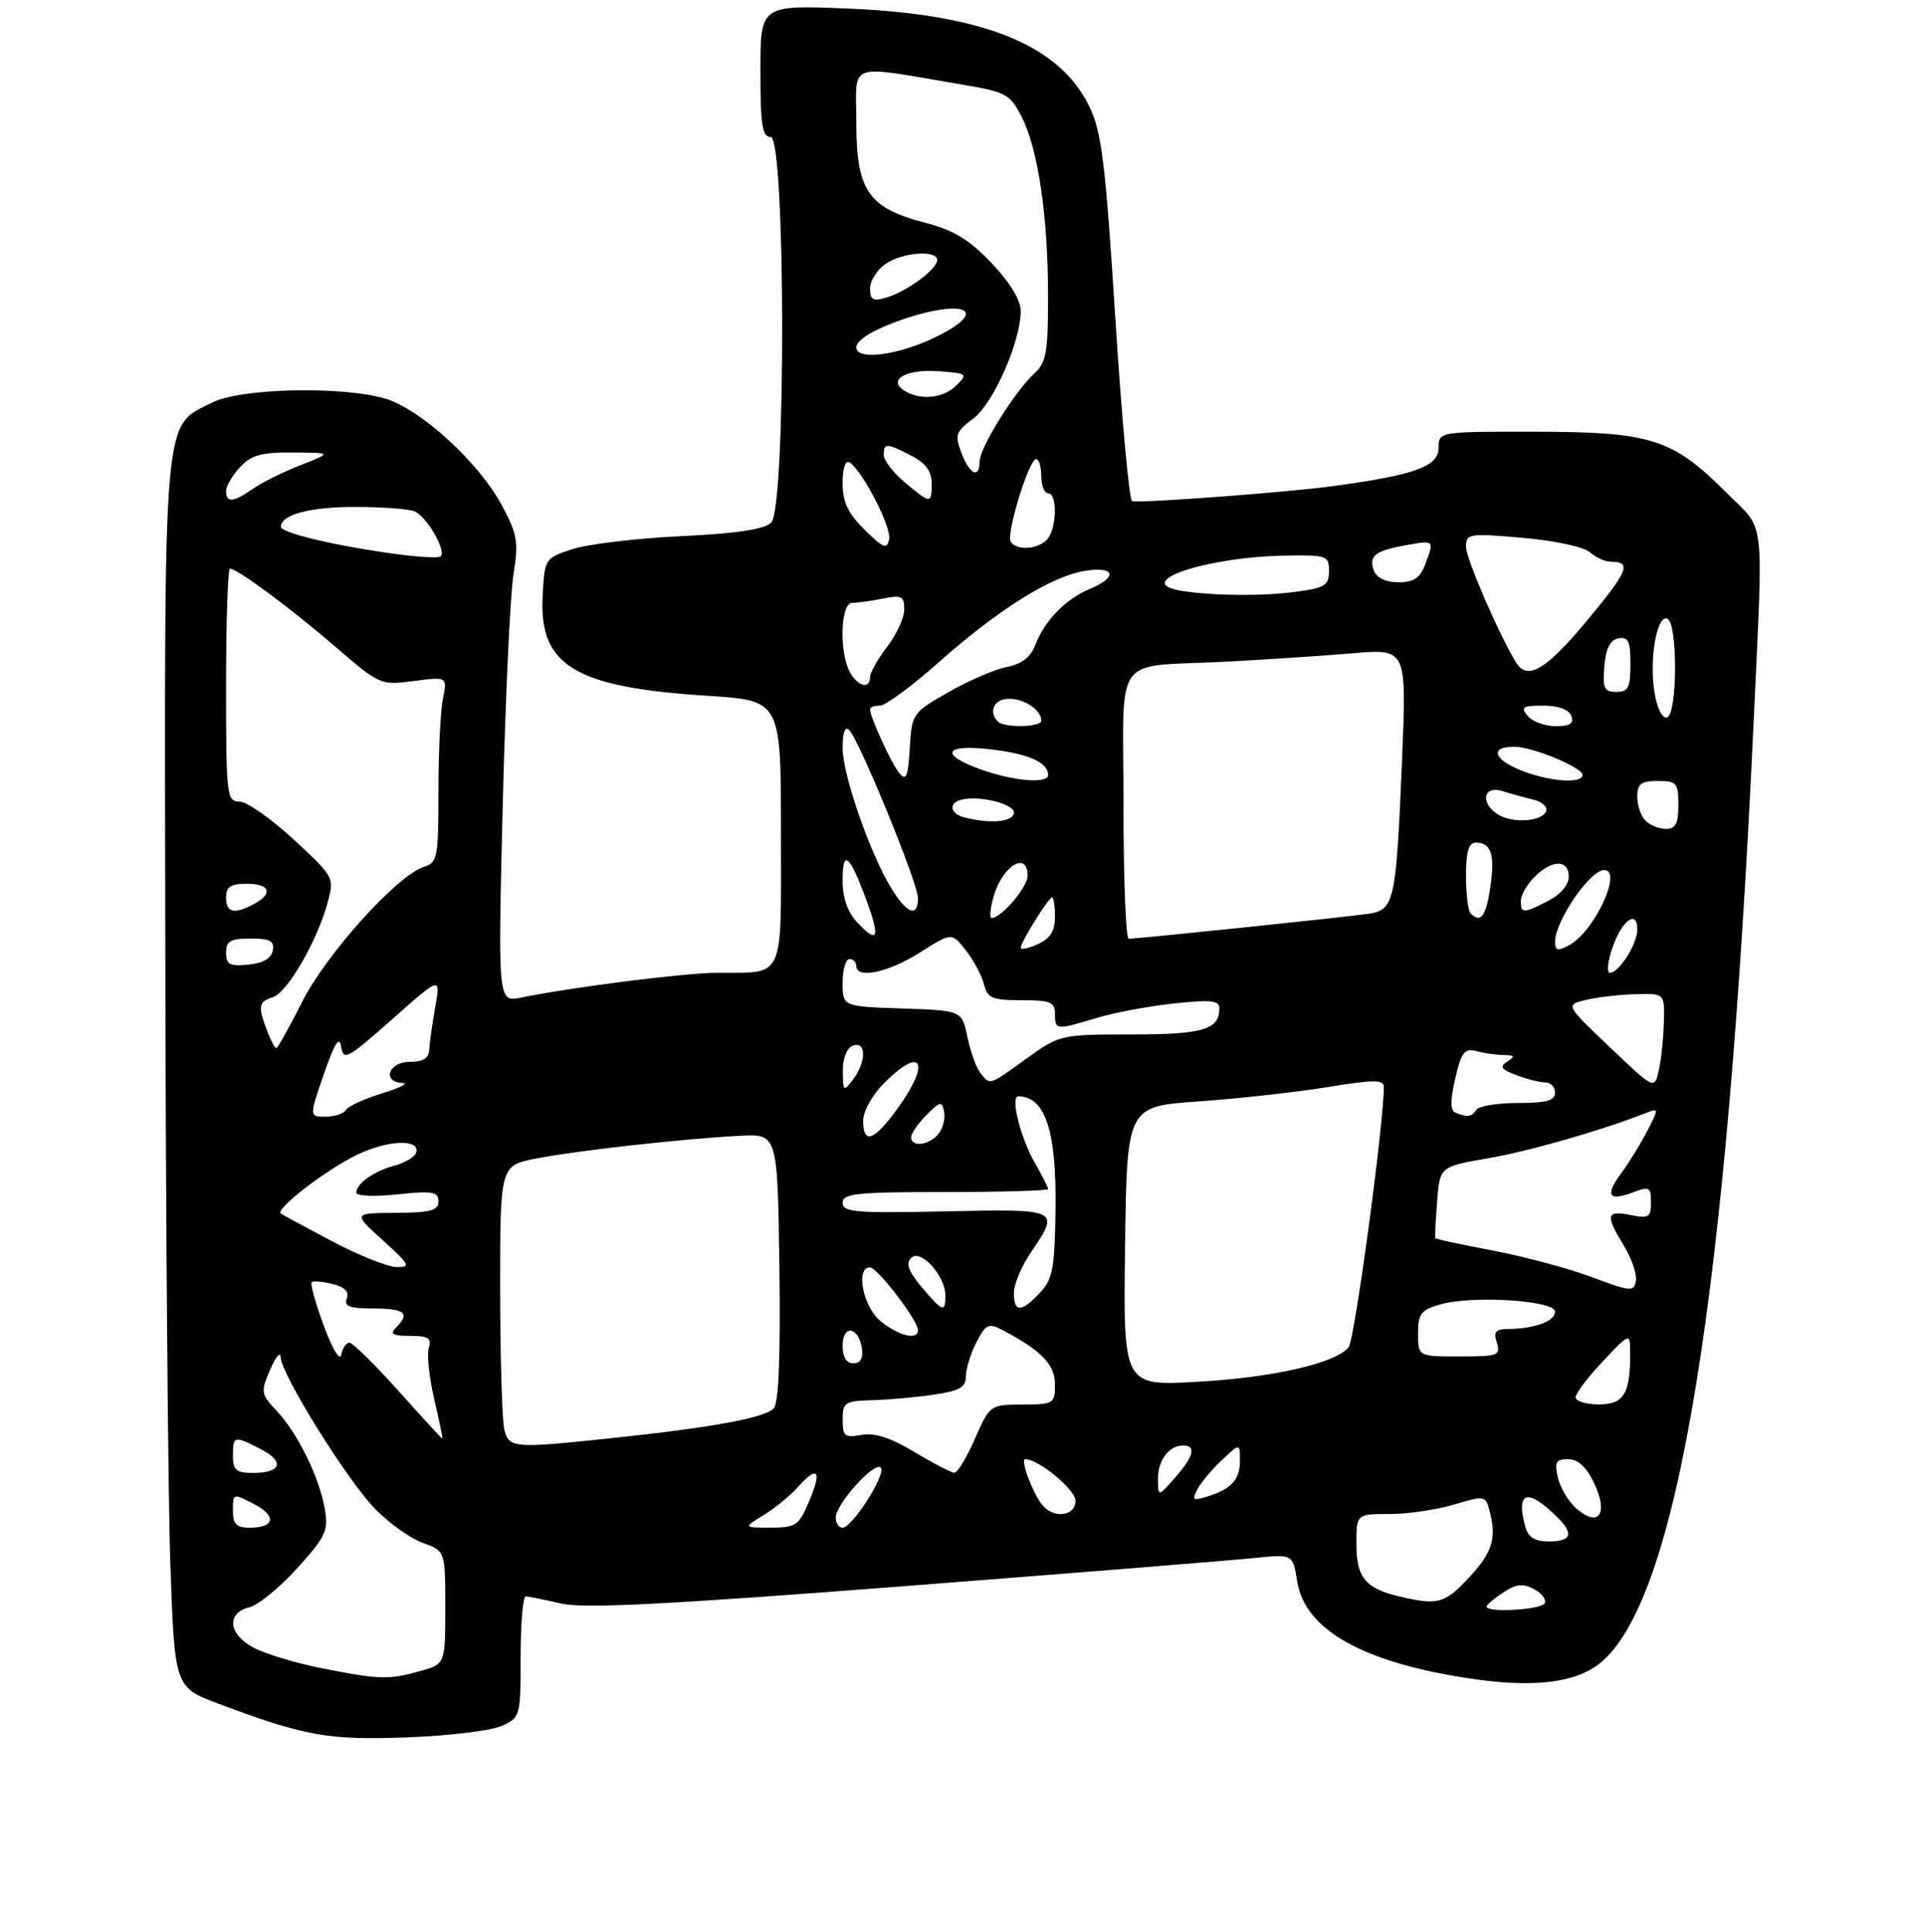 <?xml version="1.0" encoding="UTF-8" standalone="no"?>
<!DOCTYPE svg PUBLIC "-//W3C//DTD SVG 1.1//EN" "http://www.w3.org/Graphics/SVG/1.1/DTD/svg11.dtd" >
<svg xmlns="http://www.w3.org/2000/svg" xmlns:xlink="http://www.w3.org/1999/xlink" version="1.1" viewBox="0 0 281 282">
 <g >
 <path fill="currentColor"
d=" M 73.25 251.93 C 75.95 250.70 76.00 250.51 76.00 241.84 C 76.00 236.98 76.34 233.01 76.75 233.02 C 77.16 233.04 79.47 233.50 81.88 234.06 C 85.24 234.83 97.00 234.24 131.88 231.54 C 156.97 229.60 180.02 227.74 183.11 227.42 C 188.72 226.84 188.72 226.84 189.36 230.83 C 190.48 237.89 198.88 242.63 214.41 244.99 C 223.67 246.39 229.84 245.70 233.46 242.85 C 244.88 233.87 252.11 189.66 256.00 105.00 C 257.40 74.56 257.78 77.68 252.00 71.90 C 244.14 64.04 241.04 63.05 224.25 63.02 C 210.00 63.00 210.00 63.00 210.00 65.37 C 210.00 68.09 206.52 69.35 194.50 70.97 C 187.85 71.87 166.87 73.44 165.26 73.16 C 164.84 73.09 163.74 61.07 162.81 46.46 C 161.36 23.73 160.82 19.25 159.02 15.55 C 154.67 6.56 143.57 2.06 123.75 1.25 C 111.00 0.73 111.00 0.73 111.00 10.37 C 111.00 18.26 111.27 20.00 112.50 20.00 C 114.68 20.00 114.76 74.10 112.58 76.28 C 111.59 77.27 107.59 77.87 99.33 78.27 C 92.82 78.58 85.70 79.44 83.50 80.17 C 79.53 81.49 79.50 81.54 79.21 87.06 C 78.67 97.16 83.94 100.34 103.25 101.56 C 114.00 102.24 114.00 102.24 114.00 121.50 C 114.00 143.46 114.71 141.94 104.50 142.00 C 99.75 142.04 83.43 144.11 76.09 145.61 C 72.68 146.31 72.68 146.31 73.38 117.78 C 73.77 102.09 74.47 86.83 74.95 83.88 C 75.72 79.06 75.54 78.00 73.20 73.66 C 69.84 67.44 61.40 59.74 56.27 58.20 C 50.03 56.33 35.20 56.65 31.00 58.75 C 23.70 62.40 23.99 59.02 24.13 139.00 C 24.19 178.32 24.53 218.56 24.87 228.40 C 25.50 246.30 25.50 246.30 32.00 248.73 C 44.58 253.44 47.93 254.03 59.50 253.60 C 65.55 253.37 71.74 252.62 73.25 251.93 Z  M 46.86 243.49 C 43.21 242.76 38.82 241.44 37.11 240.56 C 33.34 238.61 32.97 235.48 36.40 234.61 C 37.72 234.28 40.88 231.70 43.42 228.87 C 47.63 224.19 47.98 223.42 47.39 220.12 C 46.54 215.48 43.45 209.21 40.37 205.92 C 38.07 203.47 38.03 203.17 39.44 199.92 C 40.25 198.04 40.94 197.22 40.96 198.09 C 41.02 200.56 50.67 216.07 54.76 220.26 C 56.78 222.33 59.91 224.56 61.72 225.21 C 65.00 226.40 65.00 226.40 65.00 234.65 C 65.00 242.91 65.00 242.91 61.25 243.95 C 56.68 245.22 55.31 245.17 46.86 243.49 Z  M 217.00 234.52 C 217.00 234.26 218.09 233.33 219.43 232.45 C 221.34 231.20 222.32 231.10 223.96 231.98 C 225.11 232.60 225.79 233.53 225.47 234.05 C 224.89 234.99 217.00 235.43 217.00 234.52 Z  M 204.26 233.03 C 199.29 231.85 198.00 230.27 198.00 225.38 C 198.00 221.00 198.00 221.00 202.84 221.00 C 205.50 221.00 209.74 220.38 212.26 219.62 C 216.65 218.30 216.85 218.33 217.40 220.37 C 218.51 224.51 217.91 226.54 214.46 230.25 C 210.89 234.09 209.89 234.36 204.26 233.03 Z  M 222.63 222.75 C 221.25 217.61 223.03 217.17 227.42 221.56 C 229.76 223.91 229.35 225.00 226.12 225.00 C 223.97 225.00 223.08 224.42 222.63 222.75 Z  M 34.00 220.47 C 34.00 217.98 34.04 217.97 37.03 219.52 C 40.43 221.28 40.14 223.00 36.44 223.00 C 34.50 223.00 34.00 222.49 34.00 220.47 Z  M 111.50 221.14 C 113.15 220.12 115.36 218.32 116.40 217.14 C 119.33 213.85 120.03 214.58 118.18 218.99 C 116.62 222.70 116.22 222.98 112.50 222.99 C 108.50 222.99 108.50 222.99 111.50 221.14 Z  M 122.00 221.52 C 122.00 219.55 127.63 213.30 128.56 214.23 C 129.43 215.10 124.41 223.00 122.99 223.00 C 122.44 223.00 122.00 222.33 122.00 221.52 Z  M 230.20 220.29 C 229.04 219.31 227.79 217.26 227.43 215.75 C 226.88 213.41 227.10 213.00 228.91 213.00 C 230.35 213.00 231.57 214.12 232.71 216.51 C 234.80 220.91 233.41 223.00 230.20 220.29 Z  M 152.18 219.72 C 150.77 218.02 148.88 213.00 149.66 213.00 C 151.63 213.00 157.00 217.45 157.00 219.08 C 157.00 221.30 153.84 221.72 152.18 219.72 Z  M 174.82 217.34 C 175.37 216.33 176.98 214.41 178.41 213.08 C 181.00 210.65 181.00 210.65 181.00 213.20 C 181.00 216.00 179.74 217.38 176.16 218.47 C 174.12 219.10 173.95 218.96 174.82 217.34 Z  M 169.03 215.95 C 169.00 213.19 170.62 211.00 172.70 211.00 C 174.66 211.00 174.27 212.58 171.53 215.69 C 169.06 218.50 169.06 218.50 169.03 215.95 Z  M 34.00 212.50 C 34.00 209.56 34.18 209.52 38.08 211.54 C 41.61 213.37 41.07 215.00 36.94 215.00 C 34.47 215.00 34.00 214.60 34.00 212.50 Z  M 133.50 211.96 C 130.01 209.86 127.67 209.10 125.75 209.45 C 123.30 209.90 123.00 209.65 123.01 207.22 C 123.01 204.69 123.32 204.49 127.38 204.38 C 129.78 204.32 133.83 203.95 136.37 203.57 C 140.09 203.01 141.00 202.49 141.00 200.89 C 141.00 199.80 141.69 197.57 142.53 195.93 C 143.90 193.29 144.31 193.09 146.28 194.12 C 152.01 197.12 154.00 199.17 154.00 202.07 C 154.00 204.90 153.83 205.00 149.25 205.02 C 144.52 205.05 144.49 205.07 142.31 210.02 C 141.11 212.76 139.76 214.99 139.31 214.98 C 138.87 214.97 136.25 213.61 133.50 211.96 Z  M 73.63 208.75 C 73.30 207.51 73.02 198.32 73.01 188.32 C 73.00 170.14 73.00 170.14 78.25 169.11 C 84.12 167.96 99.60 166.23 108.00 165.79 C 113.50 165.50 113.50 165.50 113.77 184.87 C 113.95 197.63 113.68 204.69 112.97 205.54 C 111.79 206.95 103.95 208.39 88.79 209.98 C 75.01 211.43 74.33 211.37 73.63 208.75 Z  M 58.14 203.00 C 54.69 199.15 51.48 196.00 51.01 196.00 C 50.54 196.00 49.99 196.79 49.81 197.75 C 49.62 198.74 48.52 196.92 47.27 193.54 C 46.07 190.27 45.27 187.40 45.49 187.17 C 45.72 186.95 47.09 187.06 48.54 187.42 C 50.31 187.86 51.00 188.57 50.62 189.54 C 50.18 190.69 51.03 191.00 54.53 191.00 C 59.11 191.00 59.91 191.69 57.80 193.80 C 56.87 194.73 57.33 195.00 59.87 195.00 C 62.52 195.00 63.03 195.33 62.59 196.75 C 62.29 197.71 62.65 201.09 63.39 204.25 C 64.13 207.41 64.66 210.00 64.57 210.00 C 64.48 210.00 61.59 206.85 58.14 203.00 Z  M 230.00 203.96 C 230.00 203.39 231.79 201.03 233.97 198.71 C 237.95 194.50 237.95 194.50 237.96 197.50 C 237.98 203.47 237.05 205.00 233.38 205.00 C 231.52 205.00 230.00 204.53 230.00 203.96 Z  M 164.23 181.90 C 164.50 161.50 164.50 161.50 175.00 160.77 C 180.78 160.36 189.21 159.43 193.75 158.69 C 200.61 157.57 202.00 157.57 202.00 158.67 C 202.00 164.09 197.74 195.61 196.86 196.67 C 194.91 199.01 185.79 201.09 174.73 201.70 C 163.96 202.30 163.96 202.30 164.23 181.90 Z  M 123.00 196.42 C 123.00 193.28 125.35 193.63 125.82 196.83 C 126.03 198.27 125.61 199.00 124.57 199.00 C 123.55 199.00 123.00 198.10 123.00 196.42 Z  M 207.00 194.67 C 207.00 191.77 207.42 191.21 210.25 190.40 C 214.92 189.05 227.00 189.82 227.00 191.47 C 227.00 192.85 223.99 193.96 220.18 193.99 C 218.32 194.00 217.99 194.39 218.50 196.00 C 219.09 197.85 218.68 198.00 213.07 198.00 C 207.00 198.00 207.00 198.00 207.00 194.67 Z  M 128.63 192.93 C 126.01 190.87 124.80 185.00 126.99 185.00 C 128.07 185.00 134.00 192.75 134.00 194.15 C 134.00 195.66 131.34 195.05 128.63 192.93 Z  M 134.53 187.86 C 132.58 185.53 132.18 184.42 133.01 183.61 C 134.40 182.25 138.00 186.22 138.00 189.11 C 138.00 191.66 137.61 191.52 134.53 187.86 Z  M 148.00 188.73 C 148.00 187.48 149.12 184.81 150.50 182.79 C 154.78 176.49 154.71 176.46 138.00 176.82 C 124.89 177.10 123.00 176.95 123.00 175.57 C 123.00 174.21 125.03 174.00 138.00 174.00 C 146.25 174.00 153.00 173.80 153.00 173.56 C 153.00 173.31 152.14 171.63 151.10 169.81 C 148.93 166.04 147.43 159.99 148.67 160.02 C 152.57 160.09 154.21 165.04 154.08 176.33 C 153.97 185.18 153.69 186.70 151.80 188.71 C 149.08 191.60 148.00 191.61 148.00 188.73 Z  M 232.39 186.43 C 229.02 185.16 222.53 183.42 217.96 182.55 C 213.38 181.68 209.58 180.87 209.51 180.74 C 209.44 180.61 209.56 178.20 209.78 175.39 C 210.17 170.29 210.17 170.29 217.34 169.05 C 223.45 167.98 233.63 165.06 240.35 162.43 C 242.14 161.73 242.14 161.83 240.45 165.10 C 239.48 166.97 237.78 169.73 236.67 171.24 C 234.24 174.51 234.79 175.41 238.36 174.05 C 240.77 173.14 241.00 173.27 241.00 175.50 C 241.00 177.69 240.68 177.89 238.00 177.35 C 234.46 176.64 234.31 177.36 237.06 181.86 C 238.19 183.71 238.97 186.01 238.80 186.98 C 238.52 188.59 238.04 188.55 232.39 186.43 Z  M 48.50 181.20 C 44.65 179.17 41.27 177.34 41.00 177.15 C 40.11 176.54 47.36 170.91 52.00 168.62 C 56.53 166.39 61.44 166.19 60.74 168.27 C 60.54 168.89 59.13 169.72 57.62 170.13 C 54.59 170.94 52.00 172.77 52.00 174.11 C 52.00 174.58 54.70 174.69 58.00 174.34 C 63.15 173.80 64.00 173.95 64.00 175.36 C 64.00 176.70 62.86 177.01 57.75 177.04 C 51.50 177.08 51.50 177.08 55.88 181.04 C 59.84 184.62 60.03 185.00 57.88 184.95 C 56.57 184.92 52.35 183.24 48.50 181.20 Z  M 133.00 166.00 C 133.00 165.45 134.01 163.99 135.24 162.76 C 137.27 160.73 137.51 160.69 137.82 162.31 C 138.01 163.29 137.62 164.75 136.96 165.55 C 135.59 167.20 133.00 167.50 133.00 166.00 Z  M 126.00 163.58 C 126.00 162.20 127.33 159.82 129.08 158.08 C 134.62 152.53 135.91 155.06 130.99 161.85 C 127.58 166.56 126.00 167.11 126.00 163.58 Z  M 47.29 156.75 C 48.86 152.21 49.55 151.13 49.80 152.79 C 50.12 154.89 50.72 154.56 57.24 148.79 C 64.33 142.50 64.33 142.50 63.53 147.00 C 63.09 149.47 62.70 152.29 62.65 153.25 C 62.60 154.48 61.74 155.00 59.79 155.00 C 56.71 155.00 55.71 157.95 58.75 158.07 C 59.71 158.11 58.38 158.79 55.80 159.59 C 53.21 160.38 50.82 161.47 50.49 162.02 C 50.16 162.56 48.81 163.00 47.51 163.00 C 45.13 163.00 45.13 163.00 47.29 156.75 Z  M 212.44 162.40 C 211.69 162.09 211.69 160.62 212.43 157.43 C 213.32 153.58 213.79 152.97 215.49 153.43 C 216.60 153.73 218.40 153.99 219.50 154.00 C 221.12 154.03 221.22 154.21 220.03 154.96 C 218.86 155.70 219.12 156.10 221.35 156.94 C 222.88 157.52 224.78 158.00 225.57 158.00 C 226.35 158.00 227.00 158.68 227.00 159.50 C 227.00 160.65 225.73 161.00 221.56 161.00 C 218.57 161.00 215.84 161.45 215.50 162.00 C 214.85 163.05 214.20 163.13 212.44 162.40 Z  M 123.03 156.36 C 123.01 154.46 123.60 152.99 124.50 152.64 C 126.47 151.88 126.49 154.97 124.53 157.56 C 123.14 159.40 123.06 159.34 123.03 156.36 Z  M 235.00 152.87 C 228.50 146.68 228.50 146.68 231.50 145.96 C 233.15 145.56 236.41 145.18 238.75 145.12 C 243.00 145.00 243.00 145.00 242.88 149.25 C 242.82 151.59 242.48 154.75 242.13 156.28 C 241.50 159.05 241.50 159.05 235.00 152.87 Z  M 143.14 156.67 C 142.54 155.94 141.67 153.58 141.23 151.42 C 140.42 147.50 140.42 147.50 131.71 147.21 C 123.00 146.92 123.00 146.92 123.00 143.46 C 123.00 141.56 123.45 140.00 124.00 140.00 C 124.55 140.00 125.00 140.45 125.00 141.00 C 125.00 142.95 129.67 141.96 134.27 139.05 C 138.93 136.09 138.93 136.09 140.98 138.71 C 142.12 140.15 143.31 142.38 143.63 143.66 C 144.15 145.71 144.82 146.00 149.11 146.00 C 153.33 146.00 154.00 146.27 154.00 148.00 C 154.00 150.37 154.16 150.38 160.09 148.59 C 162.61 147.82 167.67 146.87 171.34 146.48 C 176.75 145.90 178.00 146.03 178.00 147.18 C 178.00 150.29 175.63 151.00 165.17 151.00 C 154.84 151.00 154.69 151.04 149.87 154.50 C 144.28 158.52 144.59 158.42 143.14 156.67 Z  M 38.98 150.43 C 37.62 146.87 37.73 146.22 39.85 145.55 C 41.95 144.88 46.30 137.35 47.82 131.78 C 48.82 128.08 48.78 128.01 42.86 122.53 C 39.57 119.49 36.01 117.00 34.94 117.00 C 33.10 117.00 33.00 116.17 33.00 100.00 C 33.00 90.65 33.26 83.00 33.57 83.00 C 34.64 83.00 42.48 88.82 49.00 94.44 C 55.42 99.98 55.56 100.04 60.40 99.41 C 65.30 98.77 65.30 98.77 64.65 102.01 C 64.29 103.79 64.00 109.89 64.00 115.56 C 64.00 125.19 63.86 125.91 61.87 126.54 C 57.97 127.78 47.63 139.25 44.10 146.25 C 42.23 149.96 40.53 153.00 40.33 153.00 C 40.12 153.00 39.51 151.85 38.98 150.43 Z  M 235.38 138.31 C 236.77 134.30 239.00 132.69 239.00 135.69 C 239.00 137.81 236.34 142.00 235.00 142.00 C 234.51 142.00 234.68 140.34 235.38 138.31 Z  M 33.00 139.06 C 33.00 137.36 33.63 137.00 36.57 137.00 C 39.44 137.00 40.08 137.35 39.82 138.75 C 39.60 139.90 38.38 140.61 36.24 140.81 C 33.53 141.08 33.00 140.79 33.00 139.06 Z  M 149.00 138.35 C 149.00 137.51 153.06 131.00 153.58 131.00 C 153.81 131.00 154.00 132.28 154.00 133.84 C 154.00 135.90 153.31 136.99 151.50 137.82 C 150.12 138.44 149.00 138.68 149.00 138.35 Z  M 227.00 137.47 C 227.00 134.44 232.10 127.00 234.17 127.00 C 236.93 127.00 232.72 136.01 229.05 137.97 C 227.38 138.87 227.00 138.77 227.00 137.47 Z  M 125.17 134.68 C 123.71 133.13 123.00 131.10 123.00 128.49 C 123.00 123.88 124.01 124.71 126.44 131.31 C 128.52 136.95 128.17 137.87 125.17 134.68 Z  M 164.00 117.52 C 164.00 94.85 162.13 97.46 179.00 96.58 C 184.78 96.28 193.06 95.73 197.41 95.36 C 205.33 94.68 205.33 94.68 204.67 110.70 C 203.79 131.84 203.57 132.84 199.63 133.40 C 195.88 133.93 165.82 137.06 164.75 137.02 C 164.34 137.01 164.00 128.23 164.00 117.52 Z  M 145.05 130.82 C 146.33 126.37 150.00 124.14 150.00 127.83 C 150.00 129.51 146.18 134.00 144.76 134.00 C 144.42 134.00 144.55 132.57 145.05 130.82 Z  M 214.67 133.33 C 214.30 132.97 214.00 130.49 214.00 127.83 C 214.00 124.29 214.39 123.00 215.44 123.00 C 217.69 123.00 218.26 124.77 217.54 129.57 C 216.91 133.79 216.14 134.80 214.67 133.33 Z  M 33.00 131.00 C 33.00 129.44 33.67 129.00 36.00 129.00 C 39.41 129.00 39.93 130.43 37.07 131.96 C 34.18 133.51 33.00 133.23 33.00 131.00 Z  M 130.16 129.75 C 127.01 124.64 123.00 113.11 123.00 109.18 C 123.00 106.89 123.35 105.95 123.96 106.56 C 125.45 108.05 134.00 128.94 134.00 131.09 C 134.00 133.95 132.41 133.40 130.16 129.75 Z  M 222.00 131.50 C 222.00 130.68 222.90 129.10 224.00 128.00 C 226.56 125.44 229.00 125.43 229.00 127.97 C 229.00 129.15 227.81 130.57 226.05 131.47 C 222.39 133.37 222.00 133.37 222.00 131.50 Z  M 240.20 119.80 C 239.54 119.14 239.00 117.56 239.00 116.30 C 239.00 114.41 239.54 114.00 242.00 114.00 C 244.76 114.00 245.00 114.28 245.00 117.50 C 245.00 120.20 244.59 121.00 243.20 121.00 C 242.21 121.00 240.86 120.46 240.20 119.80 Z  M 140.75 119.31 C 138.79 118.80 138.42 117.36 140.11 116.80 C 142.51 116.00 148.00 117.26 148.00 118.61 C 148.00 119.98 144.58 120.31 140.75 119.31 Z  M 218.75 118.94 C 216.07 117.35 216.46 114.60 219.25 115.46 C 220.49 115.85 222.53 116.41 223.79 116.71 C 225.05 117.00 225.92 117.76 225.71 118.37 C 225.22 119.89 220.92 120.24 218.75 118.94 Z  M 131.27 112.84 C 130.10 111.42 127.00 104.66 127.00 103.53 C 127.00 103.24 127.65 103.00 128.45 103.00 C 129.25 103.00 133.13 100.14 137.07 96.64 C 145.71 88.97 153.46 84.12 158.37 83.33 C 162.77 82.61 163.22 84.25 159.10 85.96 C 155.58 87.42 152.48 90.60 151.14 94.11 C 150.46 95.91 149.17 96.92 146.95 97.36 C 145.18 97.71 141.35 99.37 138.42 101.05 C 133.19 104.04 133.10 104.17 132.80 109.21 C 132.55 113.42 132.28 114.06 131.27 112.84 Z  M 143.25 112.34 C 137.04 110.14 137.80 108.58 144.68 109.39 C 150.18 110.04 153.00 111.30 153.00 113.12 C 153.00 114.44 148.06 114.04 143.25 112.34 Z  M 221.76 112.34 C 217.94 110.76 217.56 109.00 221.04 109.00 C 223.69 109.00 231.00 112.02 231.00 113.11 C 231.00 114.49 225.91 114.07 221.76 112.34 Z  M 145.67 105.33 C 144.21 103.88 145.13 102.00 147.30 102.00 C 149.57 102.00 152.00 103.65 152.00 105.20 C 152.00 106.16 146.61 106.28 145.67 105.33 Z  M 223.00 104.50 C 221.93 103.22 222.26 103.00 225.27 103.00 C 227.47 103.00 229.00 103.56 229.36 104.50 C 229.79 105.62 229.21 106.00 227.09 106.00 C 225.53 106.00 223.68 105.33 223.00 104.50 Z  M 241.53 101.17 C 240.71 96.34 241.82 89.77 243.37 90.29 C 244.91 90.80 244.89 104.20 243.35 104.72 C 242.67 104.94 241.92 103.48 241.53 101.17 Z  M 234.19 97.26 C 234.41 94.64 235.03 93.42 236.25 93.18 C 237.68 92.91 238.00 93.59 238.00 96.93 C 238.00 100.37 237.68 101.00 235.94 101.00 C 234.17 101.00 233.92 100.47 234.19 97.26 Z  M 124.04 98.07 C 122.47 95.14 122.71 88.00 124.38 88.00 C 125.13 88.00 127.16 87.72 128.88 87.38 C 131.61 86.83 132.00 87.02 132.00 88.94 C 132.00 90.15 130.88 92.61 129.50 94.41 C 128.12 96.21 127.00 98.21 127.00 98.84 C 127.00 100.67 125.17 100.19 124.04 98.07 Z  M 221.34 96.75 C 218.89 92.82 214.00 81.54 214.00 79.81 C 214.00 77.89 214.40 77.83 222.25 78.50 C 226.92 78.91 231.18 79.82 232.08 80.61 C 232.95 81.37 234.33 82.00 235.16 82.00 C 238.24 82.00 237.69 83.34 231.67 90.58 C 225.71 97.75 222.98 99.38 221.34 96.75 Z  M 172.69 86.28 C 164.80 85.09 175.88 81.28 187.75 81.10 C 193.68 81.00 194.00 81.12 194.00 83.36 C 194.00 85.42 193.39 85.81 189.36 86.36 C 184.50 87.03 177.45 86.99 172.69 86.28 Z  M 200.57 83.33 C 199.74 81.15 200.70 80.39 205.25 79.58 C 209.41 78.84 209.40 78.82 208.02 82.43 C 207.29 84.38 206.34 85.00 204.13 85.00 C 202.33 85.00 200.97 84.36 200.57 83.33 Z  M 58.00 80.90 C 49.19 79.72 41.00 77.80 41.00 76.90 C 41.00 75.12 45.18 74.00 51.85 74.00 C 55.69 74.00 59.56 74.28 60.46 74.62 C 62.31 75.33 65.37 80.70 64.25 81.26 C 63.84 81.46 61.02 81.30 58.00 80.90 Z  M 126.21 77.33 C 123.77 74.91 123.00 73.29 123.00 70.52 C 123.00 68.38 123.41 67.13 123.99 67.49 C 125.87 68.65 130.16 76.95 129.79 78.72 C 129.48 80.23 128.95 80.03 126.21 77.33 Z  M 147.54 79.07 C 146.84 77.94 150.20 67.03 151.25 67.01 C 151.66 67.01 152.00 68.12 152.00 69.50 C 152.00 70.88 152.45 72.00 153.00 72.00 C 154.41 72.00 154.25 77.35 152.80 78.80 C 151.37 80.23 148.35 80.38 147.54 79.07 Z  M 33.00 71.69 C 33.00 70.97 33.92 69.39 35.04 68.19 C 36.69 66.42 38.16 66.01 42.79 66.05 C 48.50 66.09 48.50 66.09 43.87 67.90 C 41.33 68.90 38.19 70.45 36.90 71.36 C 34.07 73.34 33.00 73.43 33.00 71.69 Z  M 132.08 70.41 C 130.38 68.99 129.00 67.19 129.00 66.41 C 129.00 64.63 129.42 64.65 133.05 66.53 C 135.11 67.59 136.00 68.80 136.00 70.53 C 136.00 73.60 135.86 73.59 132.08 70.41 Z  M 140.34 66.10 C 139.35 63.47 139.51 63.00 142.04 61.13 C 144.98 58.96 149.00 49.87 149.00 45.40 C 149.00 43.81 147.44 41.24 144.75 38.41 C 141.47 34.96 139.24 33.60 135.00 32.50 C 126.73 30.35 125.00 27.82 125.00 17.88 C 125.00 8.85 123.29 9.46 140.41 12.34 C 146.84 13.42 147.44 13.74 149.11 17.00 C 151.53 21.72 152.98 31.50 152.99 43.10 C 153.00 51.41 152.73 52.93 151.01 54.49 C 148.19 57.05 143.00 65.36 143.00 67.34 C 143.00 69.96 141.54 69.28 140.34 66.10 Z  M 132.01 57.03 C 129.48 55.43 132.30 53.84 137.05 54.19 C 141.18 54.49 141.30 54.58 139.62 56.25 C 137.69 58.16 134.35 58.50 132.01 57.03 Z  M 125.00 50.70 C 125.00 49.73 127.08 48.37 130.54 47.07 C 140.01 43.53 144.95 44.94 137.09 48.95 C 131.52 51.80 125.00 52.74 125.00 50.70 Z  M 127.00 42.12 C 127.00 41.02 128.00 39.41 129.22 38.56 C 131.87 36.70 137.35 36.44 136.77 38.19 C 136.25 39.74 132.11 42.66 129.25 43.48 C 127.45 44.01 127.00 43.74 127.00 42.12 Z "/>
</g>
</svg>
